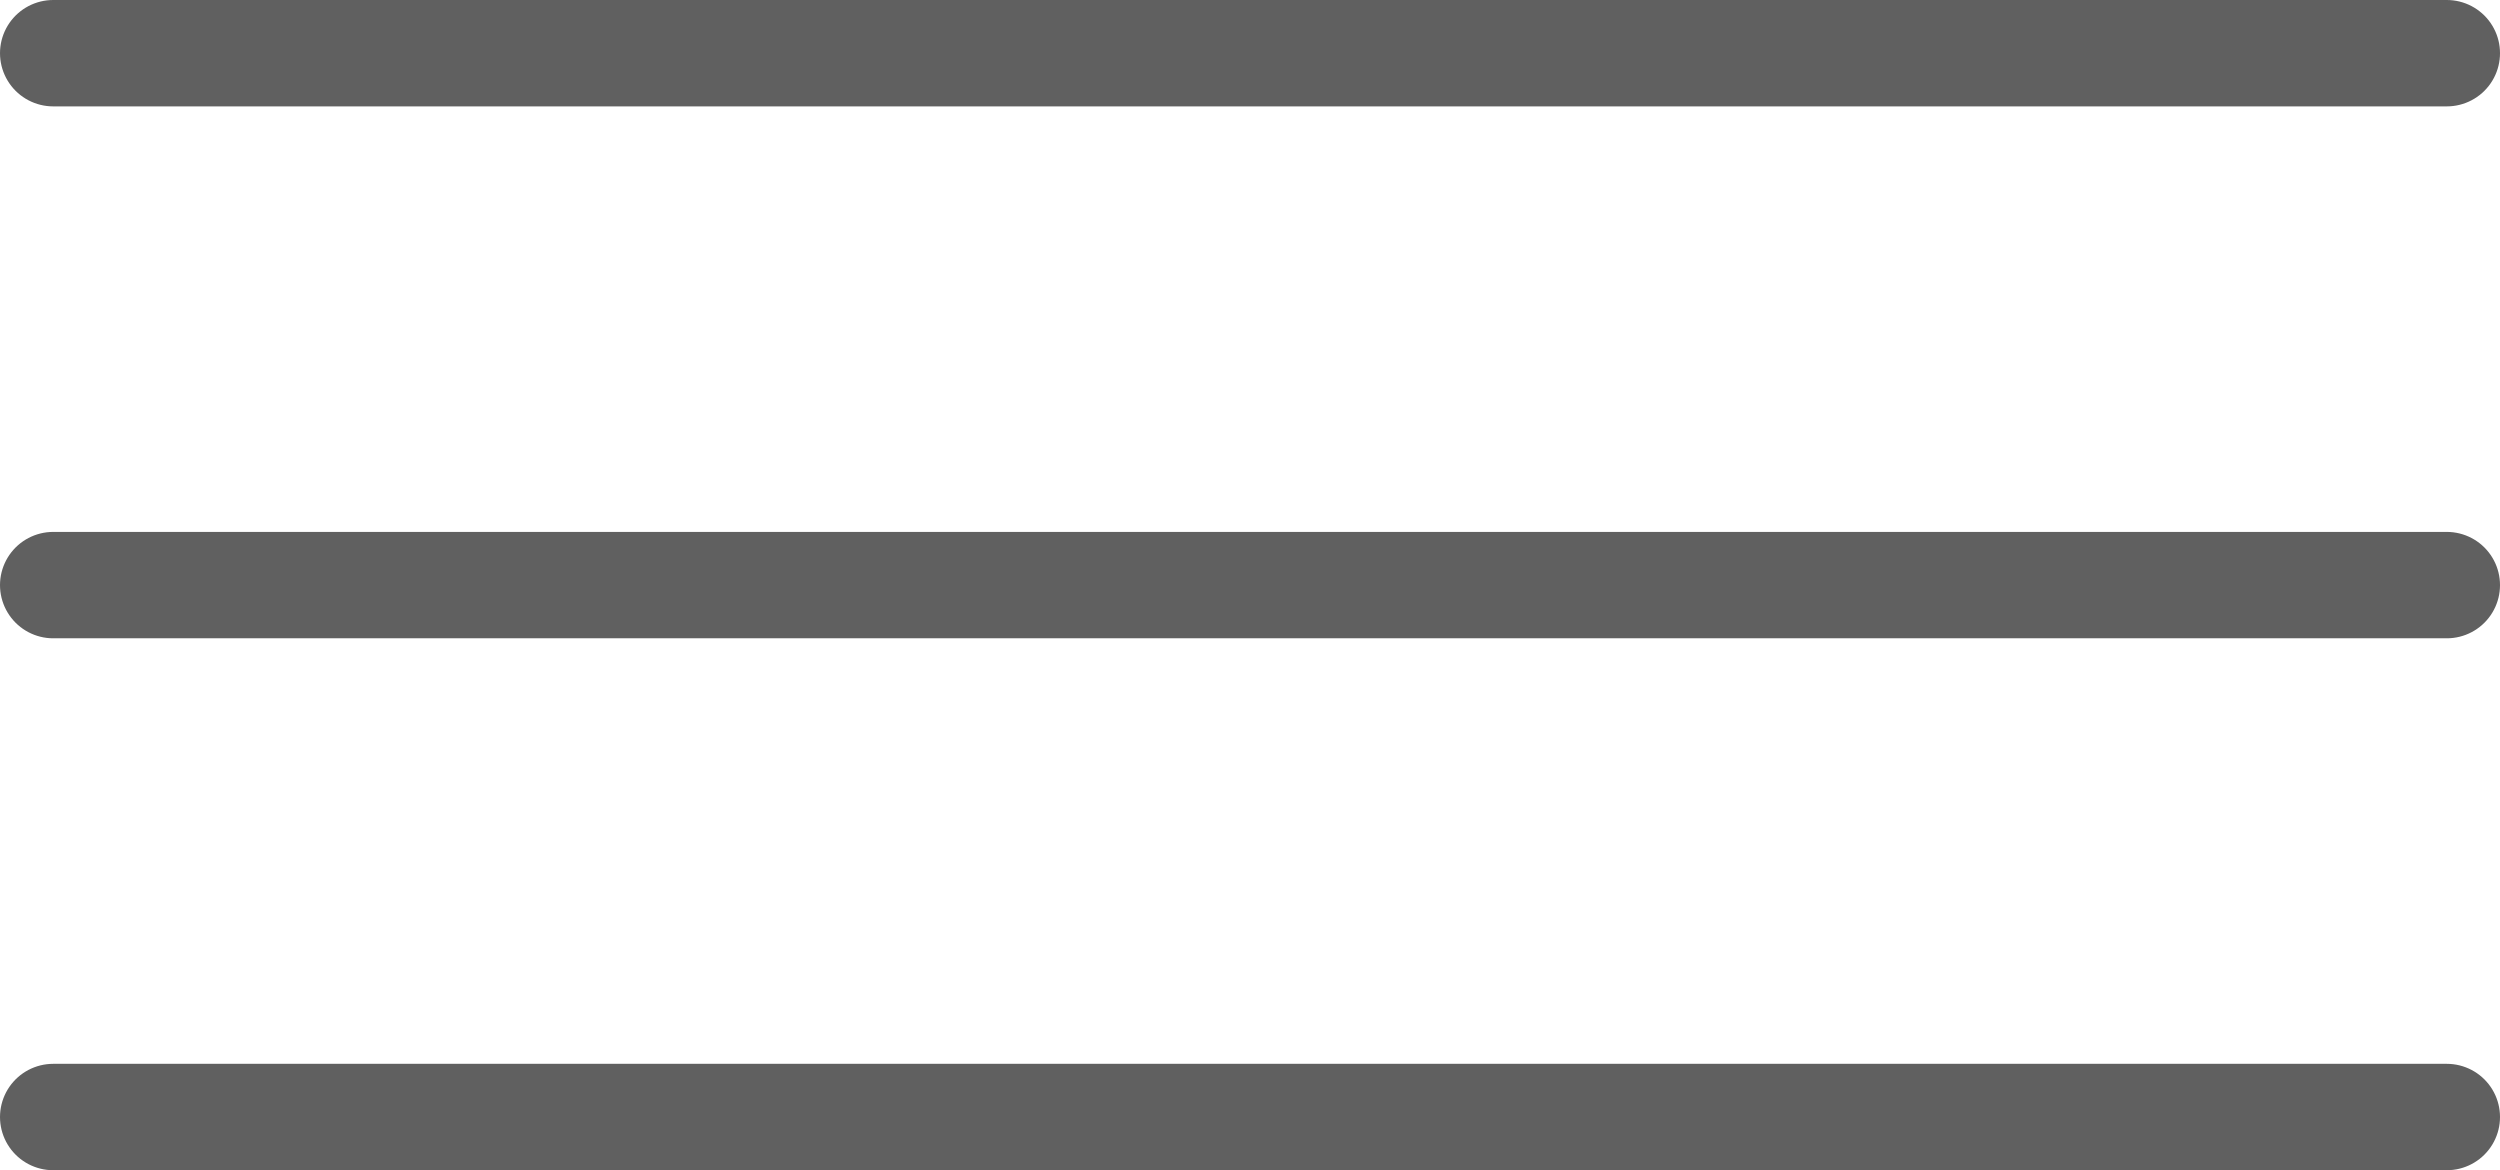 <svg width="47" height="22" viewBox="0 0 47 22" fill="none" xmlns="http://www.w3.org/2000/svg">
<g id="Group 1">
<path id="Vector" d="M46 1H1" stroke="#606060" stroke-width="2" stroke-linecap="round" stroke-linejoin="round"/>
<path id="Vector_2" d="M46 11H1" stroke="#606060" stroke-width="2" stroke-linecap="round" stroke-linejoin="round"/>
<path id="Vector_3" d="M46 21H1" stroke="#606060" stroke-width="2" stroke-linecap="round" stroke-linejoin="round"/>
</g>
</svg>
